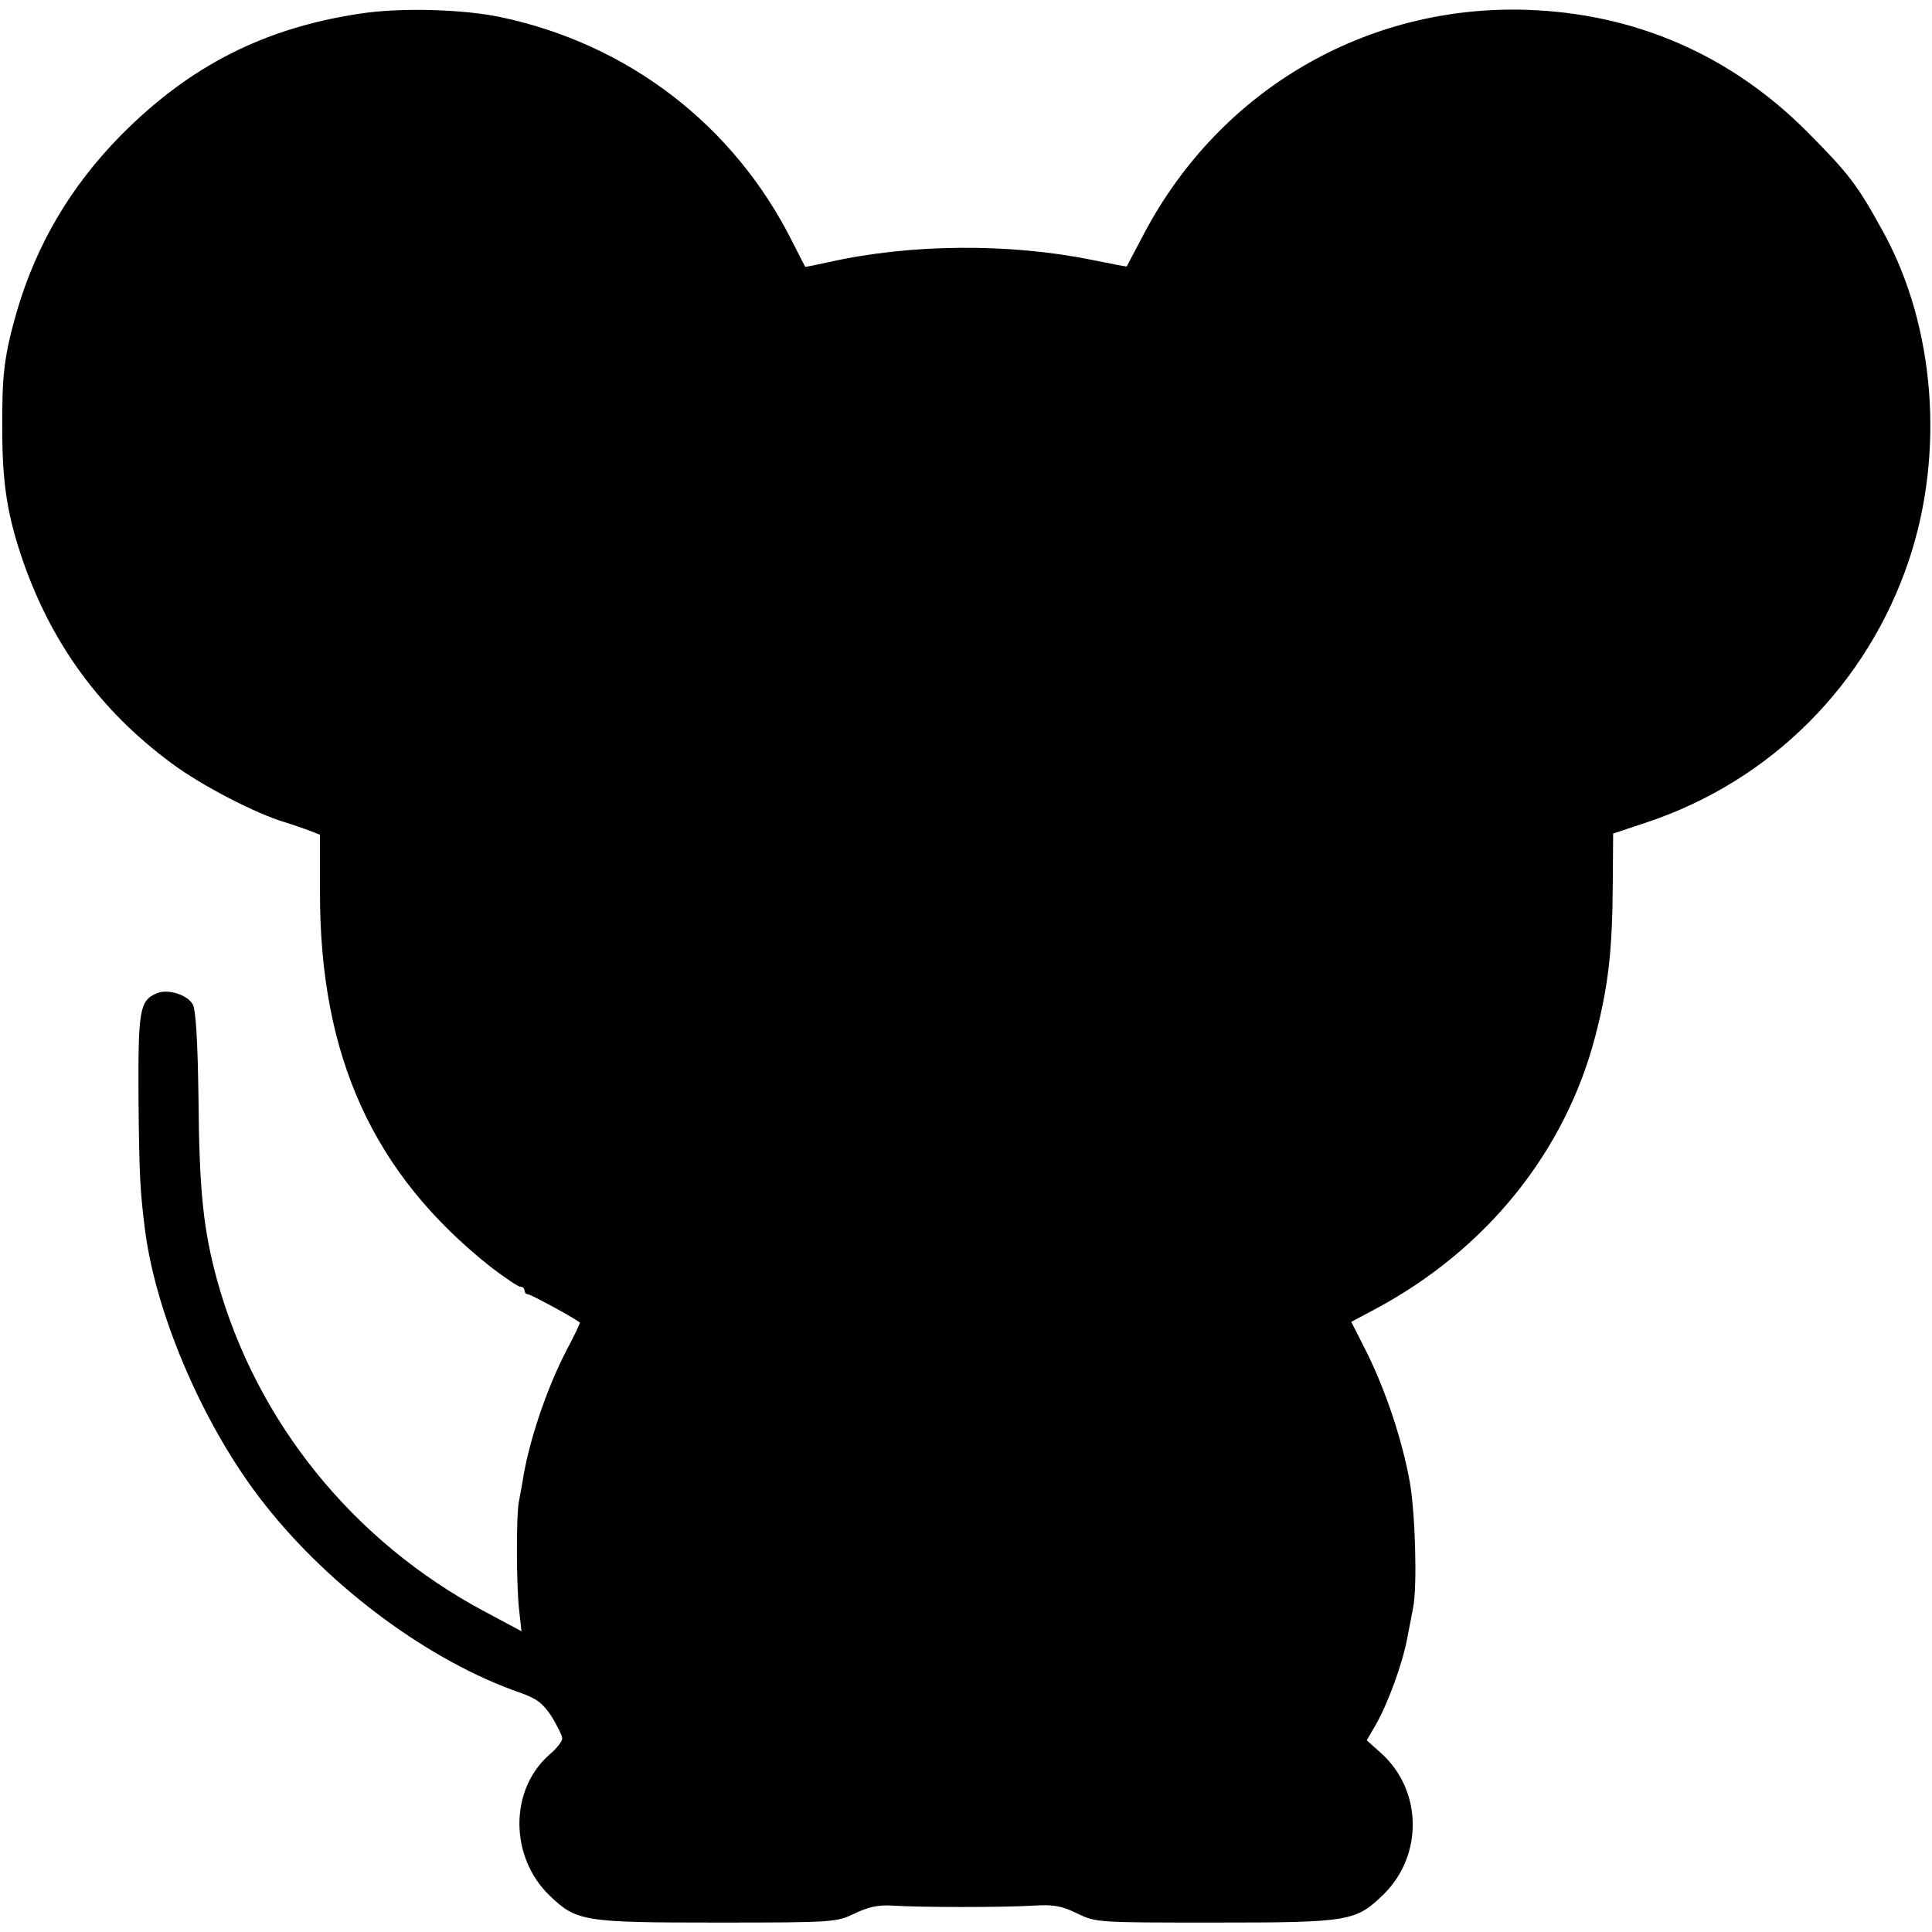 <?xml version="1.0" standalone="no"?>
<!DOCTYPE svg PUBLIC "-//W3C//DTD SVG 20010904//EN"
 "http://www.w3.org/TR/2001/REC-SVG-20010904/DTD/svg10.dtd">
<svg version="1.0" xmlns="http://www.w3.org/2000/svg"
 width="512pt" height="512pt" viewBox="0 0 512 512"
 preserveAspectRatio="xMidYMid meet">
<g transform="translate(0,512) scale(0.1,-0.1)"
fill="#000000" stroke="none">
<path d="M955 5084 c-255 -38 -453 -139 -635 -323 -132 -134 -223 -288 -275
-465 -34 -119 -40 -168 -39 -316 0 -143 14 -229 56 -350 77 -219 205 -394 393
-533 78 -58 222 -133 300 -156 22 -7 52 -17 67 -23 l26 -10 0 -151 c-1 -437
141 -748 453 -995 37 -28 72 -52 78 -52 6 0 11 -4 11 -10 0 -5 4 -10 9 -10 7
0 115 -58 138 -75 1 0 -15 -35 -37 -76 -52 -101 -99 -240 -115 -344 -3 -16 -7
-41 -10 -55 -7 -35 -7 -223 1 -289 l6 -54 -99 53 c-348 186 -603 502 -707 875
-37 135 -48 237 -50 485 -2 149 -7 233 -15 248 -14 26 -68 43 -97 29 -44 -19
-48 -45 -47 -275 2 -209 4 -248 18 -357 31 -229 160 -524 316 -721 175 -223
440 -418 678 -500 44 -16 59 -27 83 -63 15 -25 28 -51 28 -58 0 -8 -15 -27
-34 -43 -106 -93 -106 -270 0 -373 72 -69 89 -72 444 -72 312 0 316 1 365 24
37 18 63 23 100 21 72 -5 299 -5 375 0 54 3 74 -1 115 -21 50 -24 52 -24 365
-24 358 0 373 3 448 76 104 104 101 275 -8 373 l-38 34 25 43 c32 57 71 163
83 231 6 29 12 64 15 78 11 54 6 249 -9 333 -20 111 -64 243 -115 345 l-40 79
62 33 c295 157 505 417 585 725 34 132 45 223 46 403 l1 133 90 30 c329 110
584 366 694 695 95 284 69 618 -67 867 -70 128 -92 156 -202 267 -203 204
-457 315 -746 324 -424 13 -809 -212 -1010 -589 -26 -49 -48 -91 -48 -91 -1
-1 -41 7 -91 17 -220 45 -484 43 -700 -6 -33 -7 -61 -13 -61 -12 -1 1 -16 31
-34 66 -155 310 -436 525 -775 596 -101 21 -266 25 -370 9z"/>
</g>
</svg>
